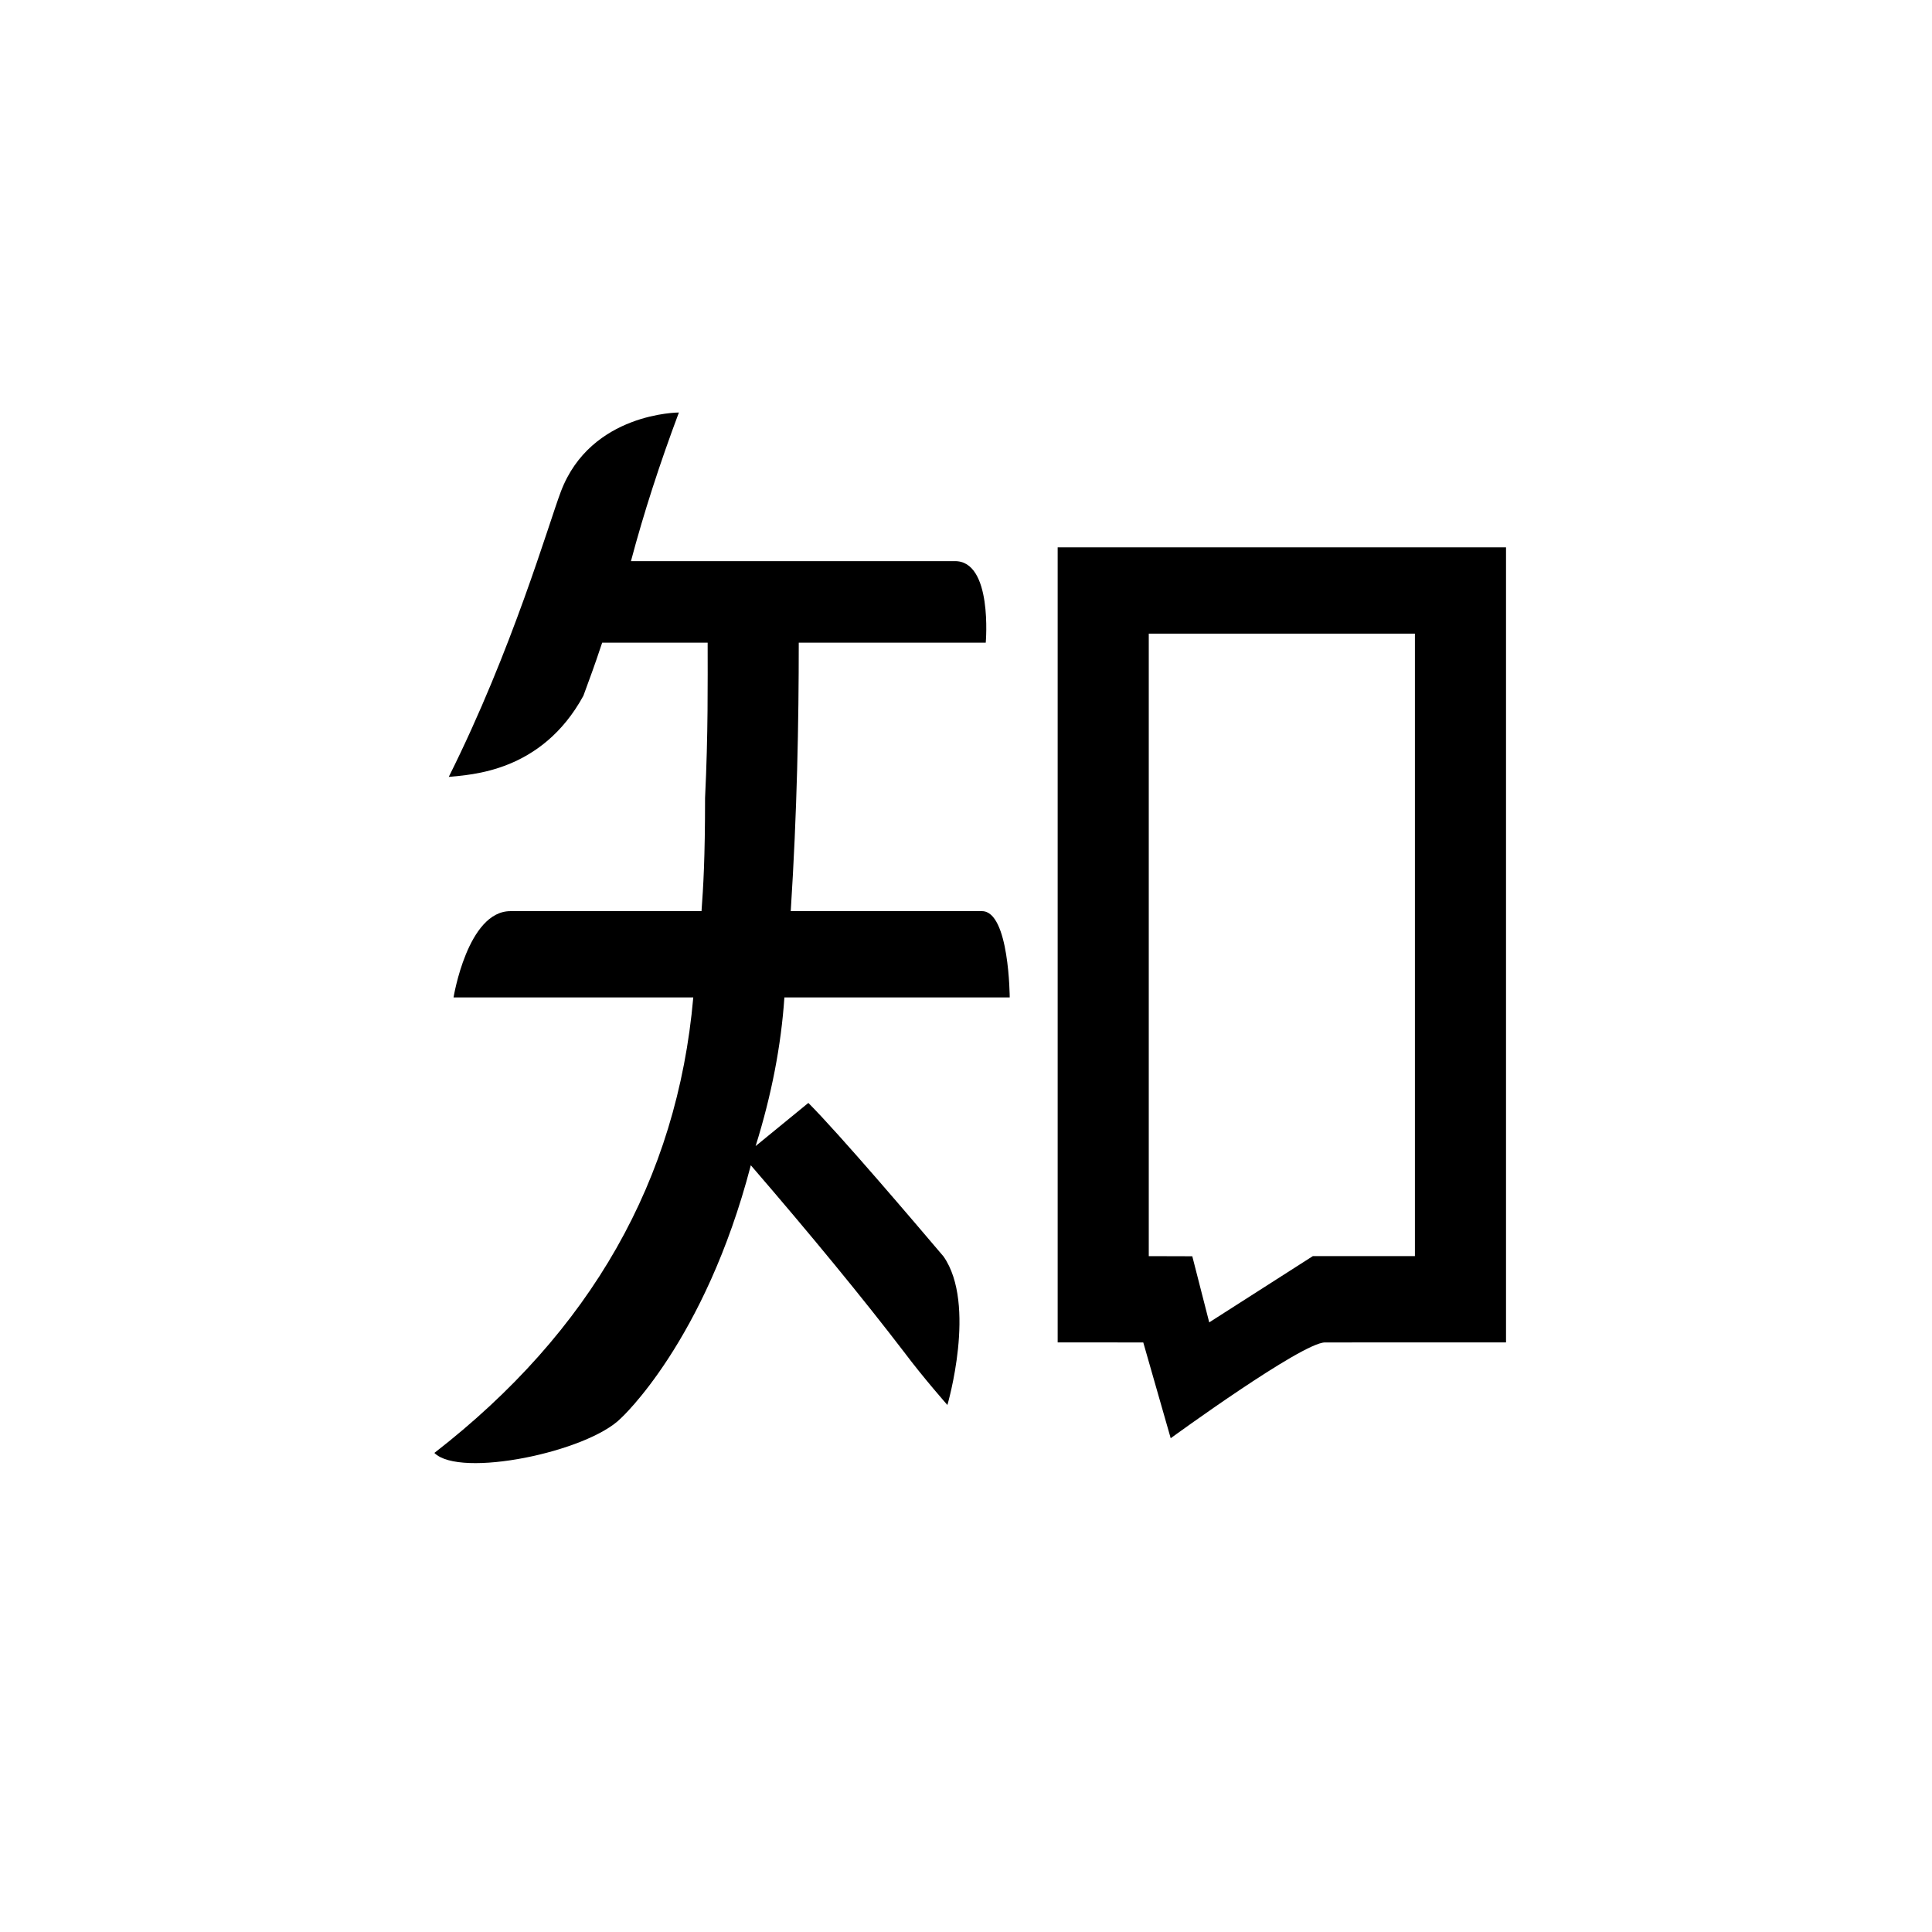 <?xml version="1.0" encoding="utf-8"?>
<!-- Generator: Adobe Illustrator 16.0.0, SVG Export Plug-In . SVG Version: 6.00 Build 0)  -->
<!DOCTYPE svg PUBLIC "-//W3C//DTD SVG 1.1//EN" "http://www.w3.org/Graphics/SVG/1.1/DTD/svg11.dtd">
<svg version="1.1" id="black" xmlns="http://www.w3.org/2000/svg" xmlns:xlink="http://www.w3.org/1999/xlink" x="0px" y="0px"
	 width="545px" height="545px" viewBox="0 0 545 545" enable-background="new 0 0 545 545" xml:space="preserve">
<g id="logo">
	<g>
		<path d="M284.832,281.372c0,0-0.091-24.346-7.83-24.346c-7.195,0-53.942,0-53.942,0c1.795-27.934,2.263-53.189,2.263-75.739
			h52.748c0,0,2.03-23.261-8.843-22.993c-6.618,0-91.243,0-91.243,0c3.593-13.525,8.115-27.491,13.524-41.929
			c0,0-24.814,0-33.273,22.254c-3.492,9.188-13.617,44.479-31.646,80.539c6.077-0.649,26.155-1.202,37.982-22.892
			c2.177-6.055,2.592-6.864,5.297-14.979h29.754c0,10.818,0.156,25.767-0.731,43.789c0,17.167-0.5,25.167-1,31.95
			c0,0-43.971,0-53.908,0c-12.104,0-16.043,24.346-16.043,24.346h67.625c-4.522,51.395-28.867,94.231-73.034,128.488
			c7.204,7.2,43.135-0.263,52.583-9.752c0,0,23.694-21.529,36.683-71.398c17.117,19.846,31.549,37.428,43.28,52.746
			c5.411,7.225,12.174,14.879,12.174,14.879s8.347-28.391-1.092-41.896c-7.814-9.201-29.129-34.285-38.13-43.312L213.151,323.3
			c4.501-14.408,7.21-28.403,8.117-41.928H284.832L284.832,281.372z M298.358,378.683l24.149,0.007l7.738,27.021
			c0,0,37.035-27.021,43.525-27.021c6.491,0,25.366-0.007,25.366-0.007h25.699v-224.28H298.358V378.683z M324.058,178.748h75.079
			v175.595h-28.802l-29.222,18.688l-4.777-18.652l-12.278-0.035V178.748L324.058,178.748z"/>
	</g>
</g>
</svg>
